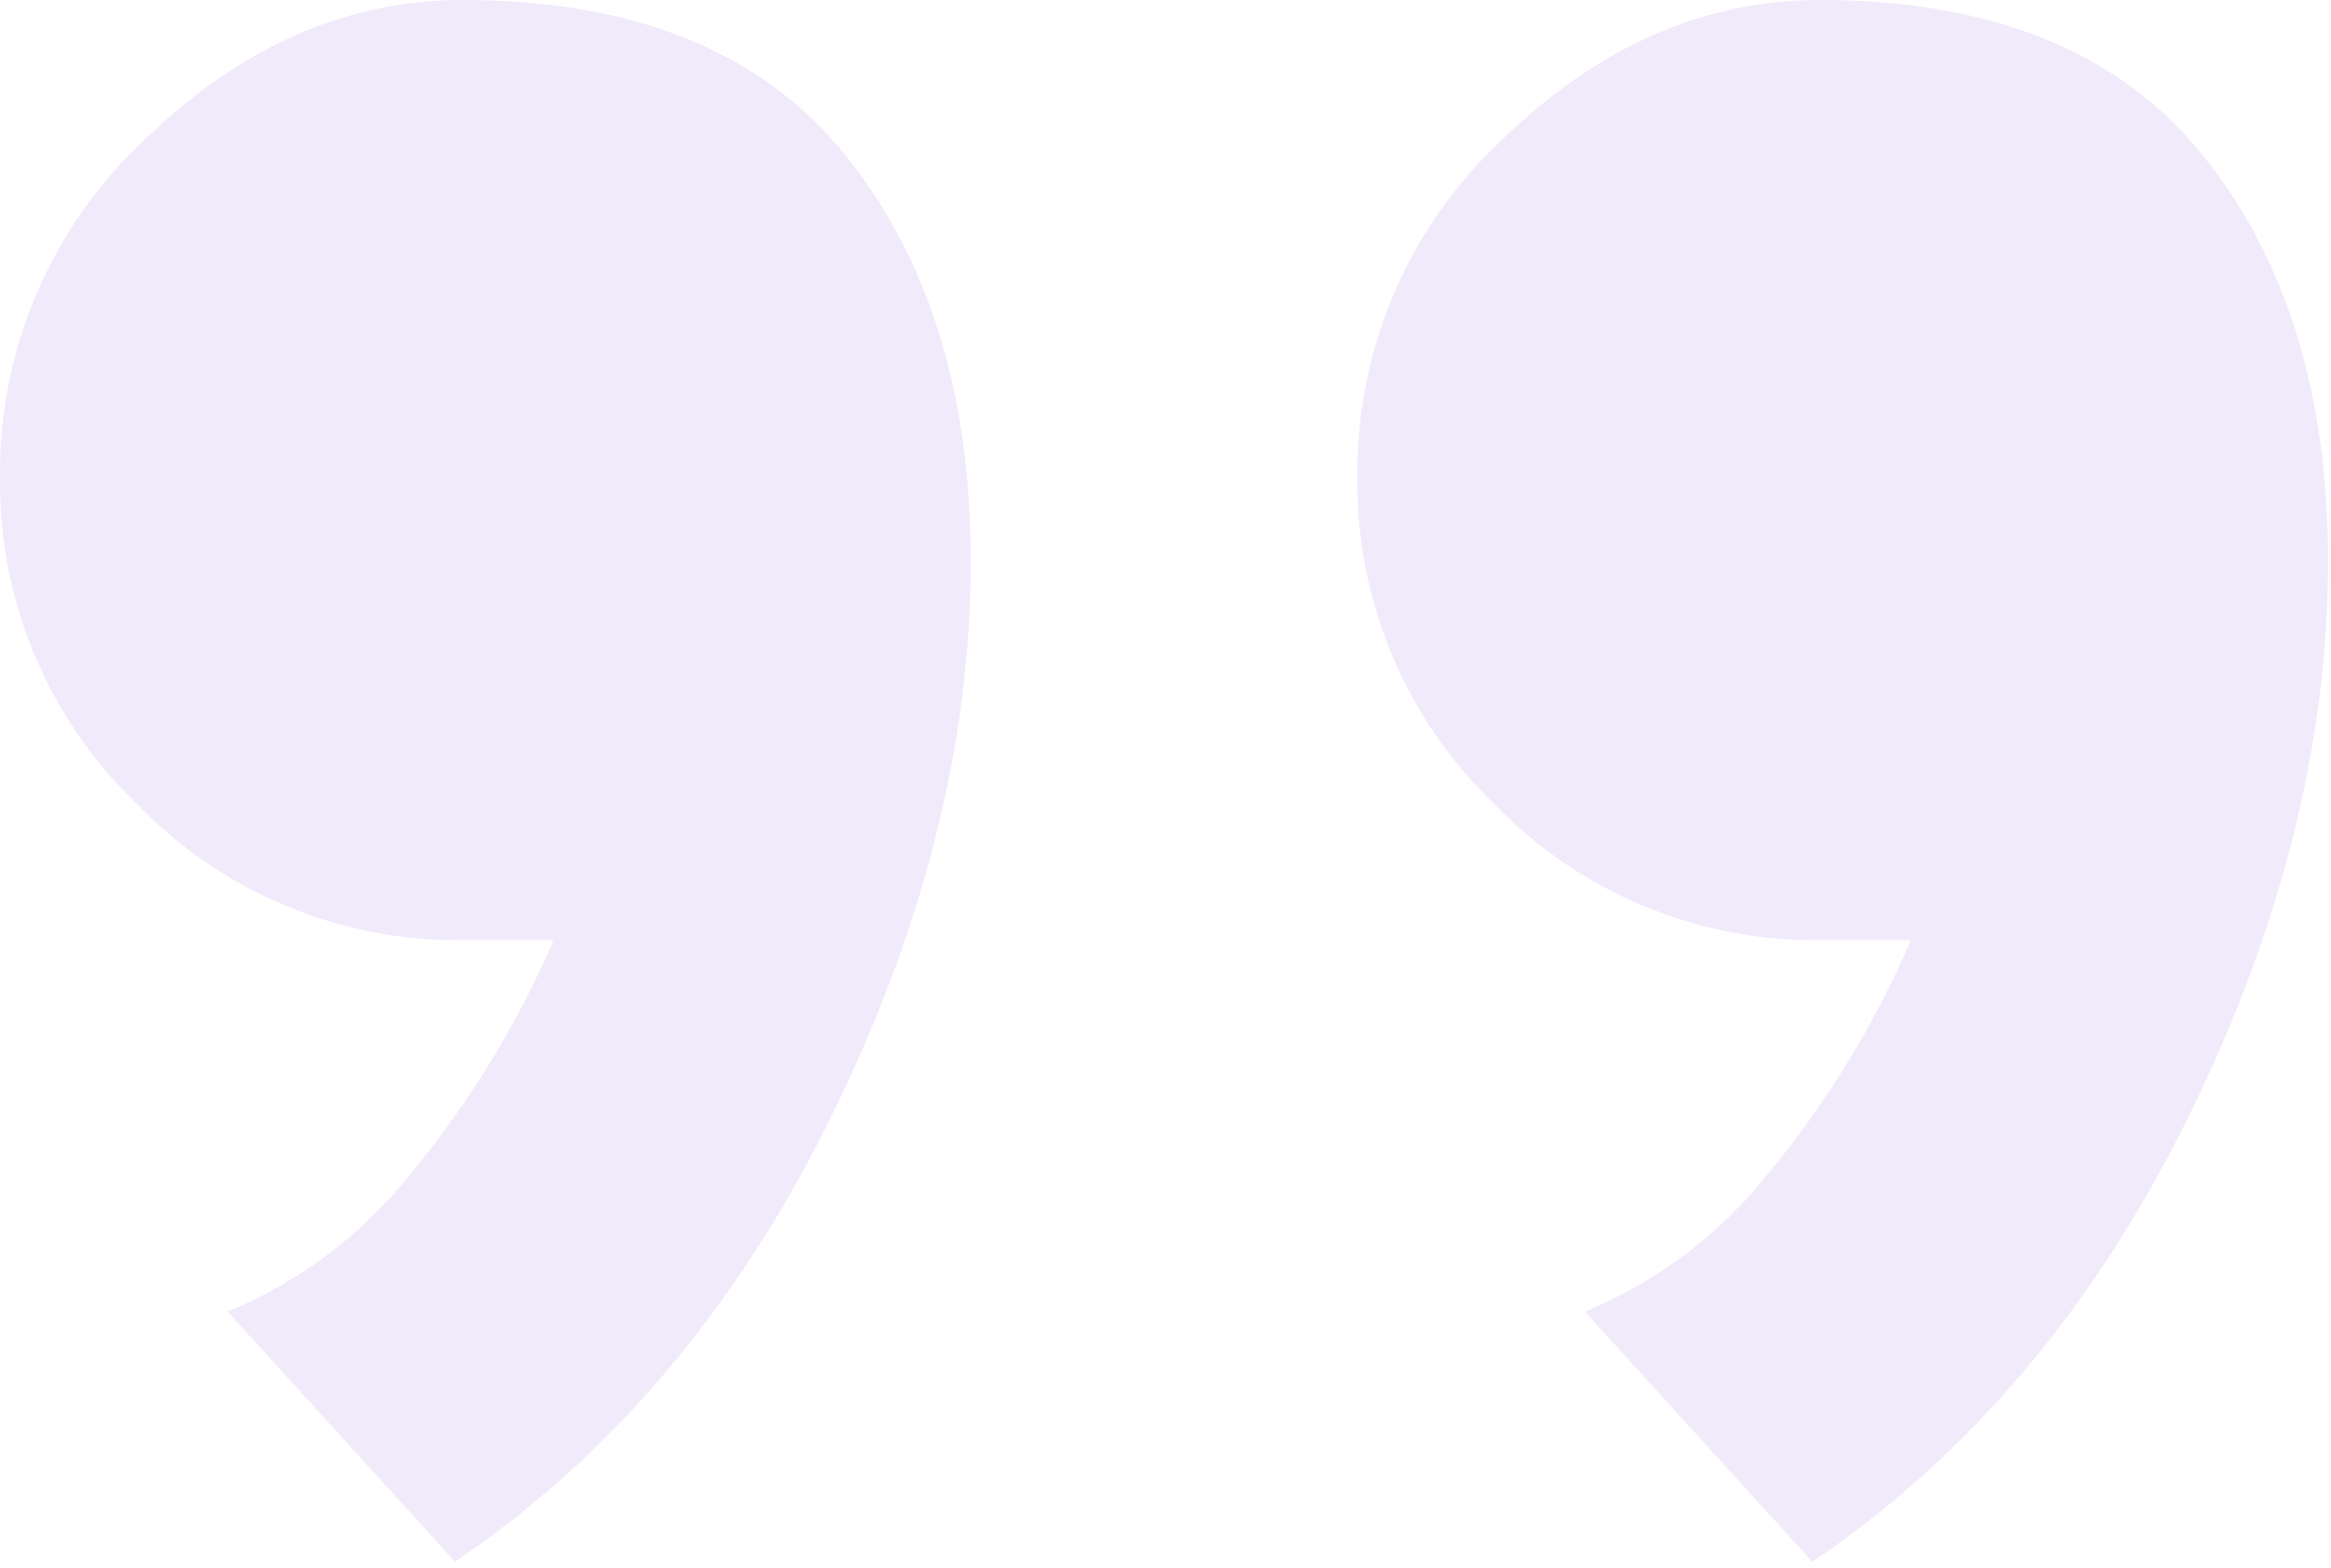 <svg width="162" height="109" viewBox="0 0 162 109" fill="none" xmlns="http://www.w3.org/2000/svg">
<path opacity="0.1" d="M15.812 91.172C20.764 89.132 25.116 85.868 28.46 81.686C32.557 76.743 35.928 71.242 38.473 65.349H32.149C27.925 65.4 23.734 64.584 19.837 62.953C15.939 61.321 12.417 58.908 9.488 55.863C6.443 52.934 4.03 49.412 2.399 45.515C0.767 41.617 -0.048 37.427 0.002 33.202C-0.052 28.811 0.81 24.458 2.535 20.42C4.259 16.381 6.807 12.747 10.015 9.75C16.691 3.251 24.069 0.001 32.149 0C44.095 0 52.966 3.6 58.763 10.8C64.561 18 67.461 27.398 67.463 38.994C67.463 51.642 64.214 64.554 57.714 77.729C51.215 90.904 42.519 101.181 31.627 108.558L15.812 91.172ZM110.145 91.172C115.098 89.133 119.451 85.869 122.797 81.687C126.893 76.744 130.263 71.243 132.807 65.35H126.483C122.259 65.401 118.068 64.585 114.171 62.953C110.273 61.322 106.751 58.909 103.822 55.864C100.777 52.935 98.364 49.413 96.733 45.516C95.102 41.618 94.286 37.428 94.336 33.203C94.282 28.812 95.144 24.459 96.869 20.421C98.593 16.382 101.141 12.748 104.349 9.751C111.025 3.252 118.403 0.002 126.483 0.001C138.429 0.001 147.3 3.601 153.096 10.801C158.893 18.001 161.793 27.399 161.796 38.995C161.796 51.643 158.547 64.555 152.047 77.73C145.548 90.905 136.851 101.183 125.956 108.564L110.145 91.172Z" fill="#672ED6"/>
</svg>
